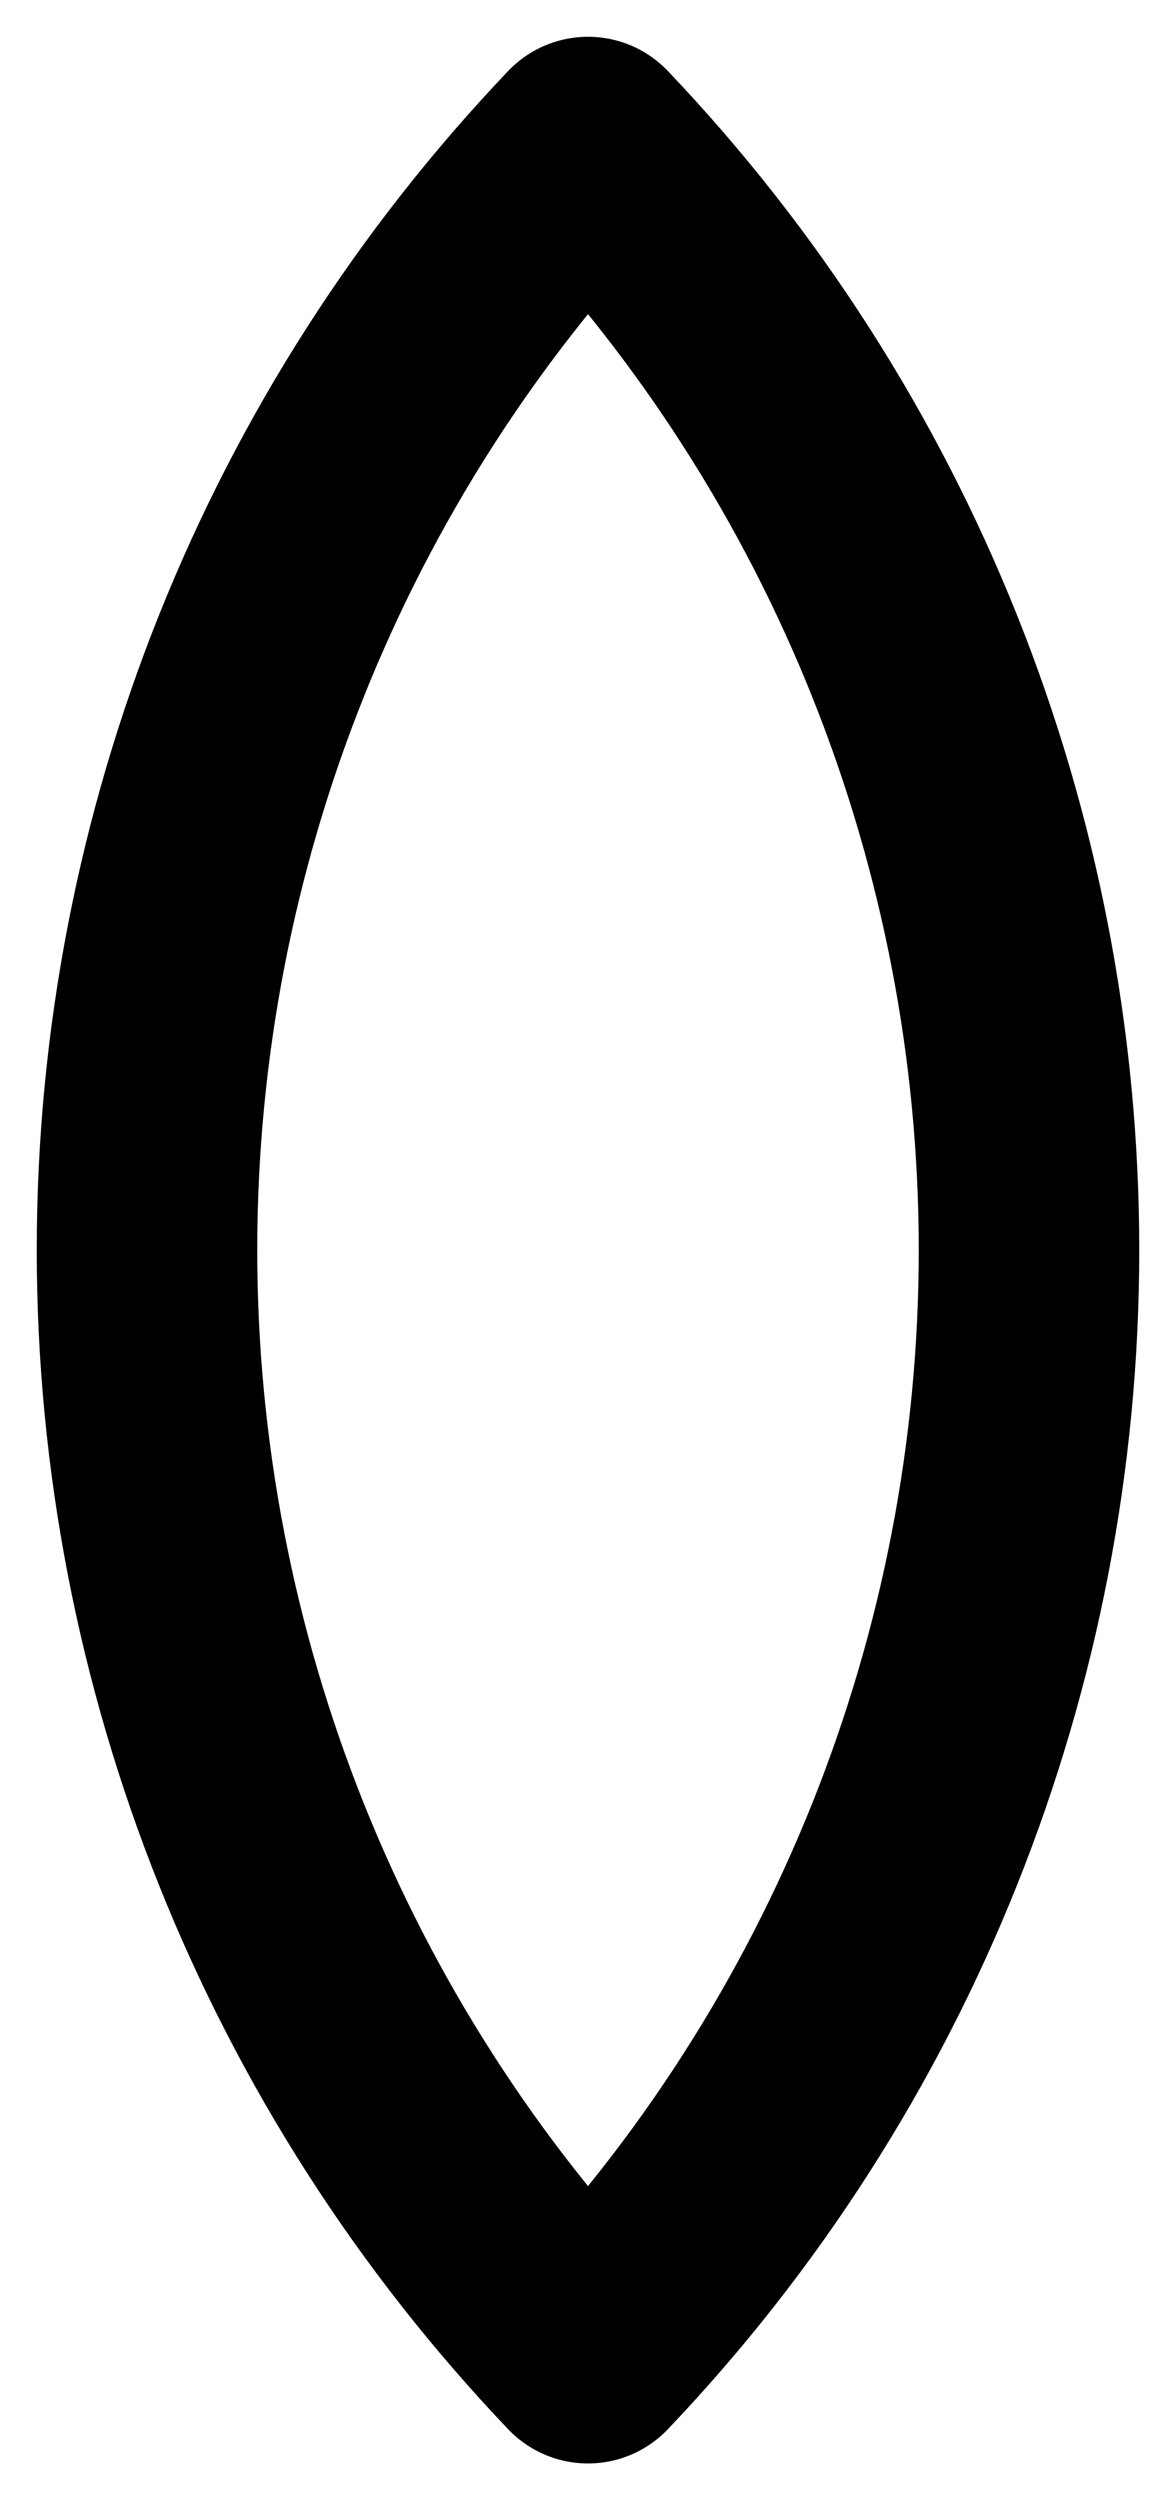 <svg preserveAspectRatio="none" width="100%" height="100%" overflow="visible" style="display: block;" viewBox="0 0 8 17" fill="none" xmlns="http://www.w3.org/2000/svg">
<path id="Vector" d="M4 1C2.074 3.022 1 5.708 1 8.5C1 11.292 2.074 13.978 4 16C5.926 13.978 7 11.292 7 8.5C7 5.708 5.926 3.022 4 1Z" stroke="black" stroke-width="1.5" stroke-linecap="round" stroke-linejoin="round"/>
</svg>
